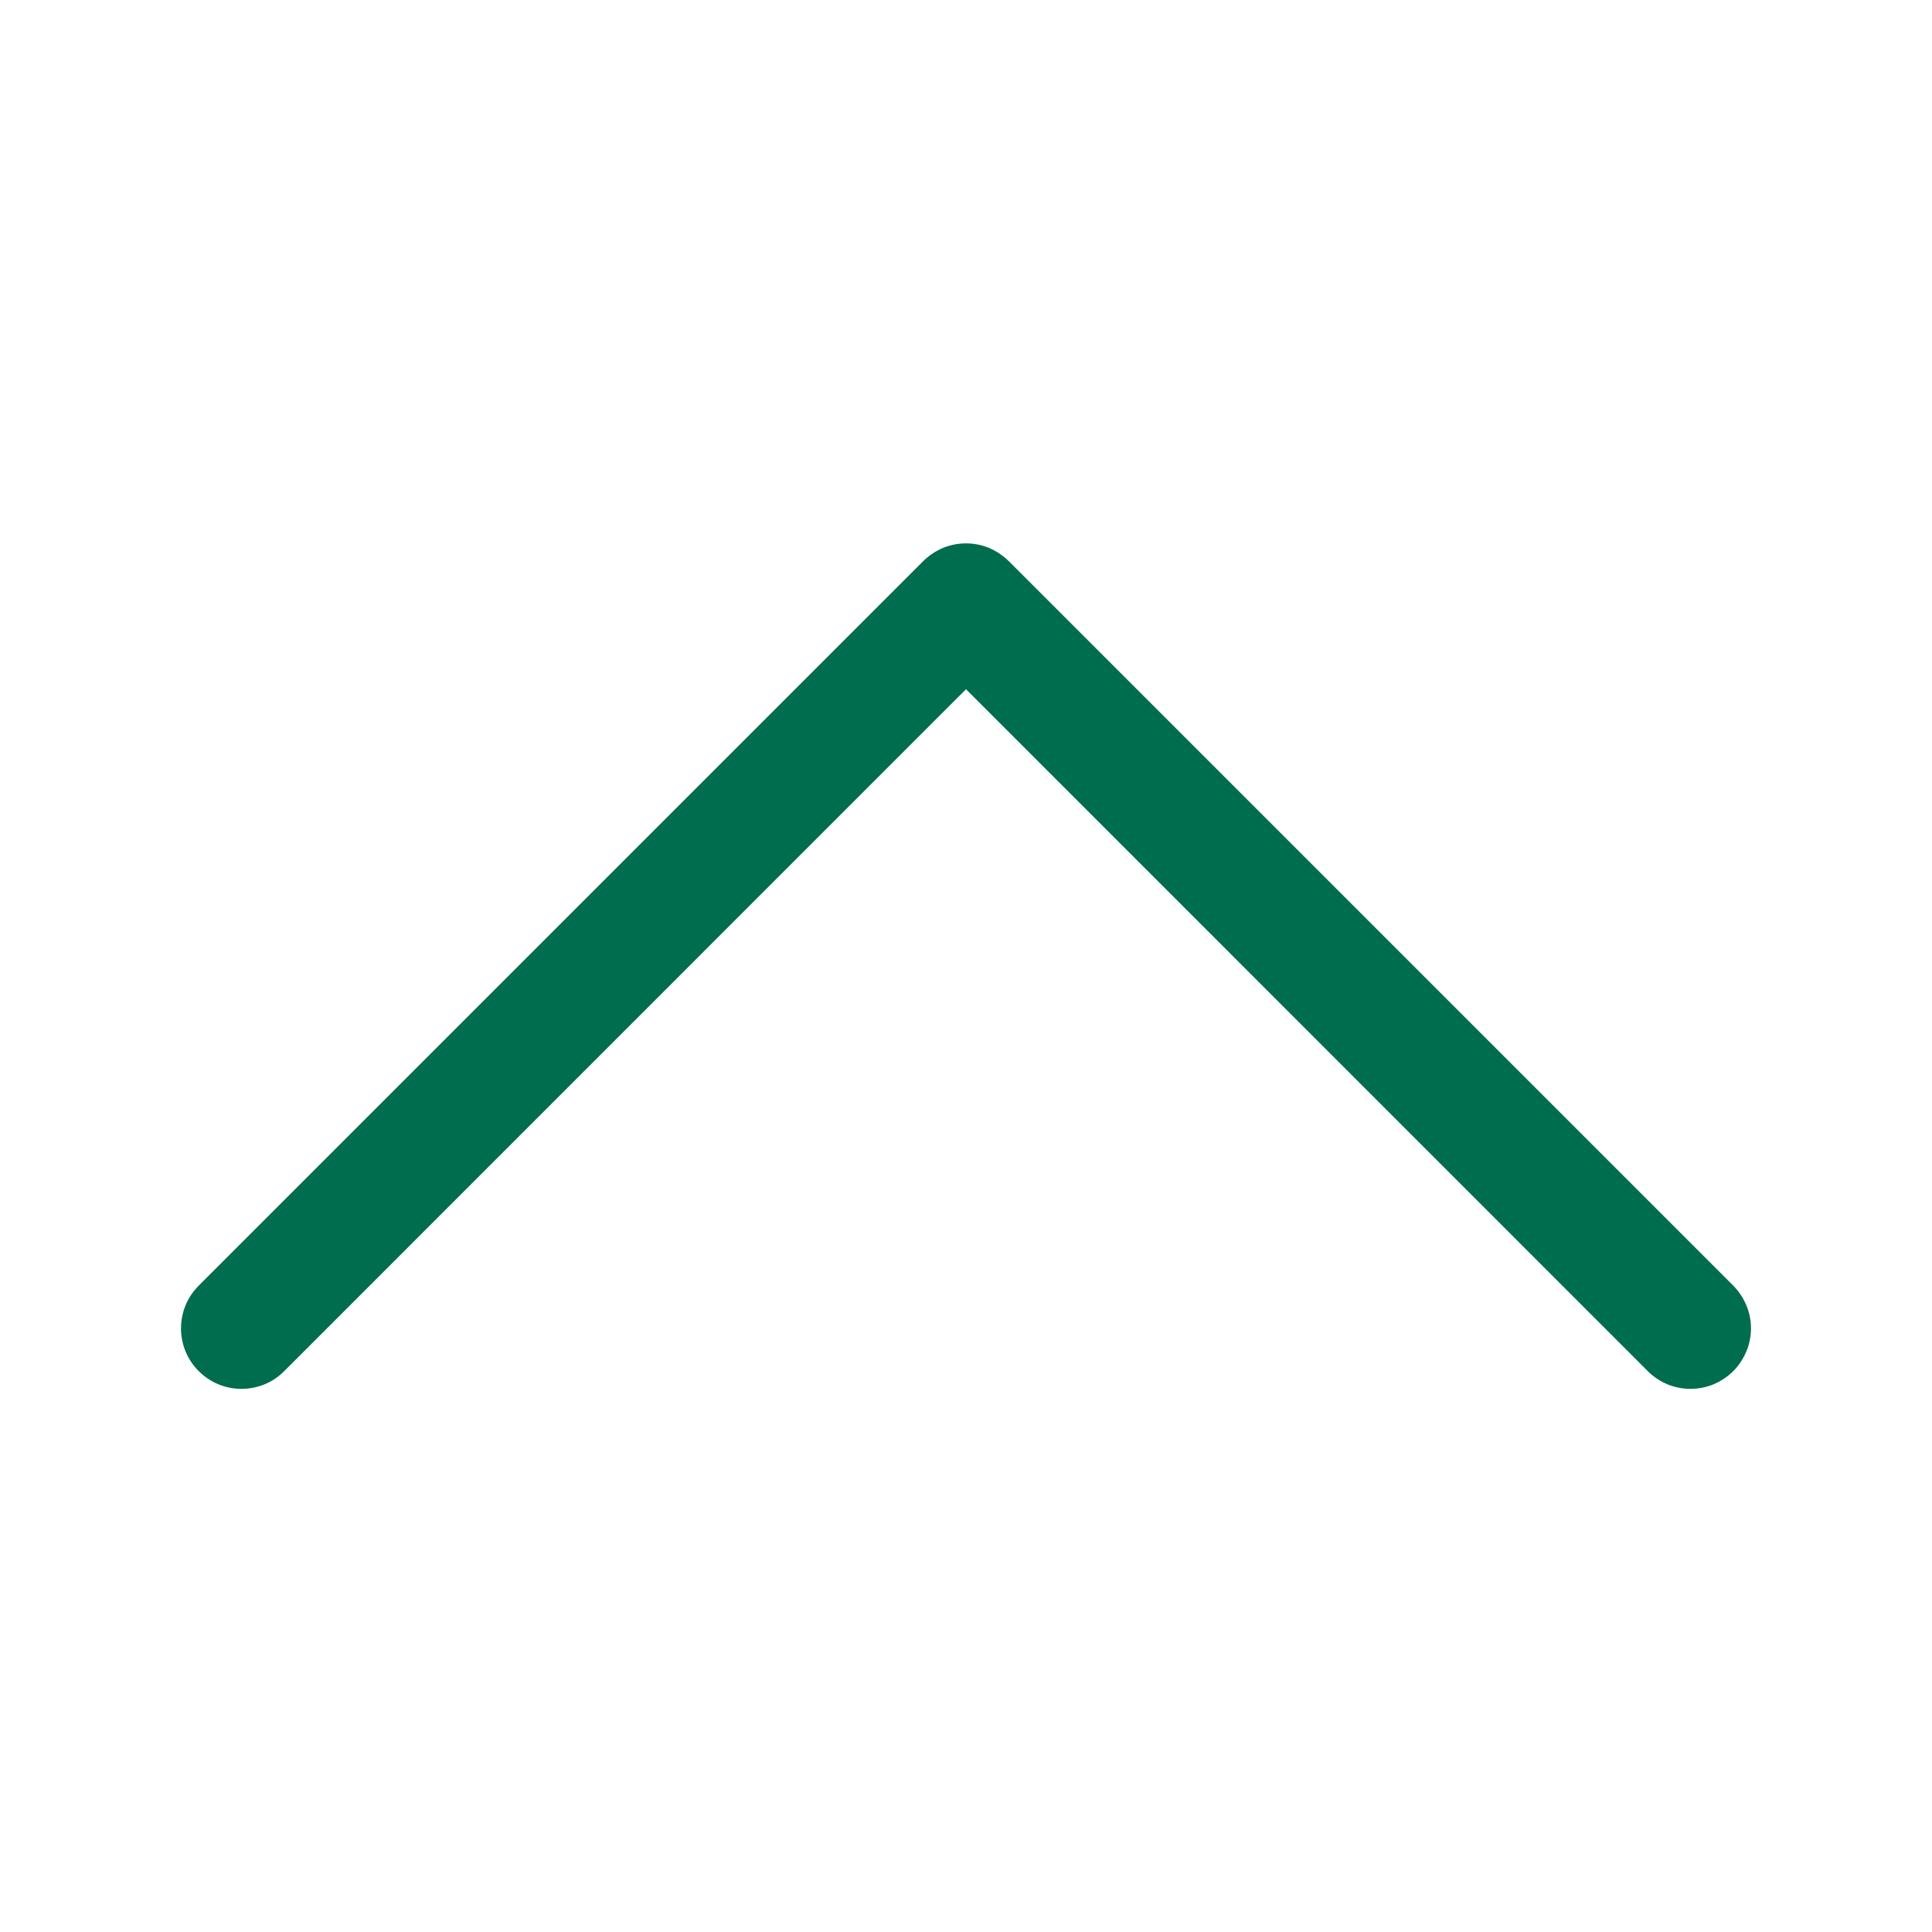 <svg width="16" height="16" viewBox="0 0 16 16" fill="none" xmlns="http://www.w3.org/2000/svg">
<path fill-rule="evenodd" clip-rule="evenodd" d="M1.646 11.355C1.692 11.402 1.748 11.439 1.808 11.464C1.869 11.489 1.934 11.502 2 11.502C2.066 11.502 2.131 11.489 2.192 11.464C2.252 11.439 2.307 11.402 2.354 11.355L8 5.708L13.646 11.355C13.692 11.402 13.748 11.438 13.808 11.464C13.869 11.489 13.934 11.502 14 11.502C14.066 11.502 14.131 11.489 14.191 11.464C14.252 11.438 14.307 11.402 14.354 11.355C14.4 11.309 14.437 11.253 14.462 11.193C14.488 11.132 14.501 11.067 14.501 11.001C14.501 10.935 14.488 10.87 14.462 10.809C14.437 10.749 14.4 10.694 14.354 10.647L8.354 4.647C8.307 4.601 8.252 4.564 8.192 4.538C8.131 4.513 8.066 4.5 8 4.5C7.934 4.5 7.869 4.513 7.808 4.538C7.748 4.564 7.692 4.601 7.646 4.647L1.646 10.647C1.599 10.694 1.562 10.749 1.537 10.809C1.512 10.87 1.499 10.935 1.499 11.001C1.499 11.067 1.512 11.132 1.537 11.193C1.562 11.253 1.599 11.309 1.646 11.355V11.355Z" fill="#006D4E"/>
</svg>
